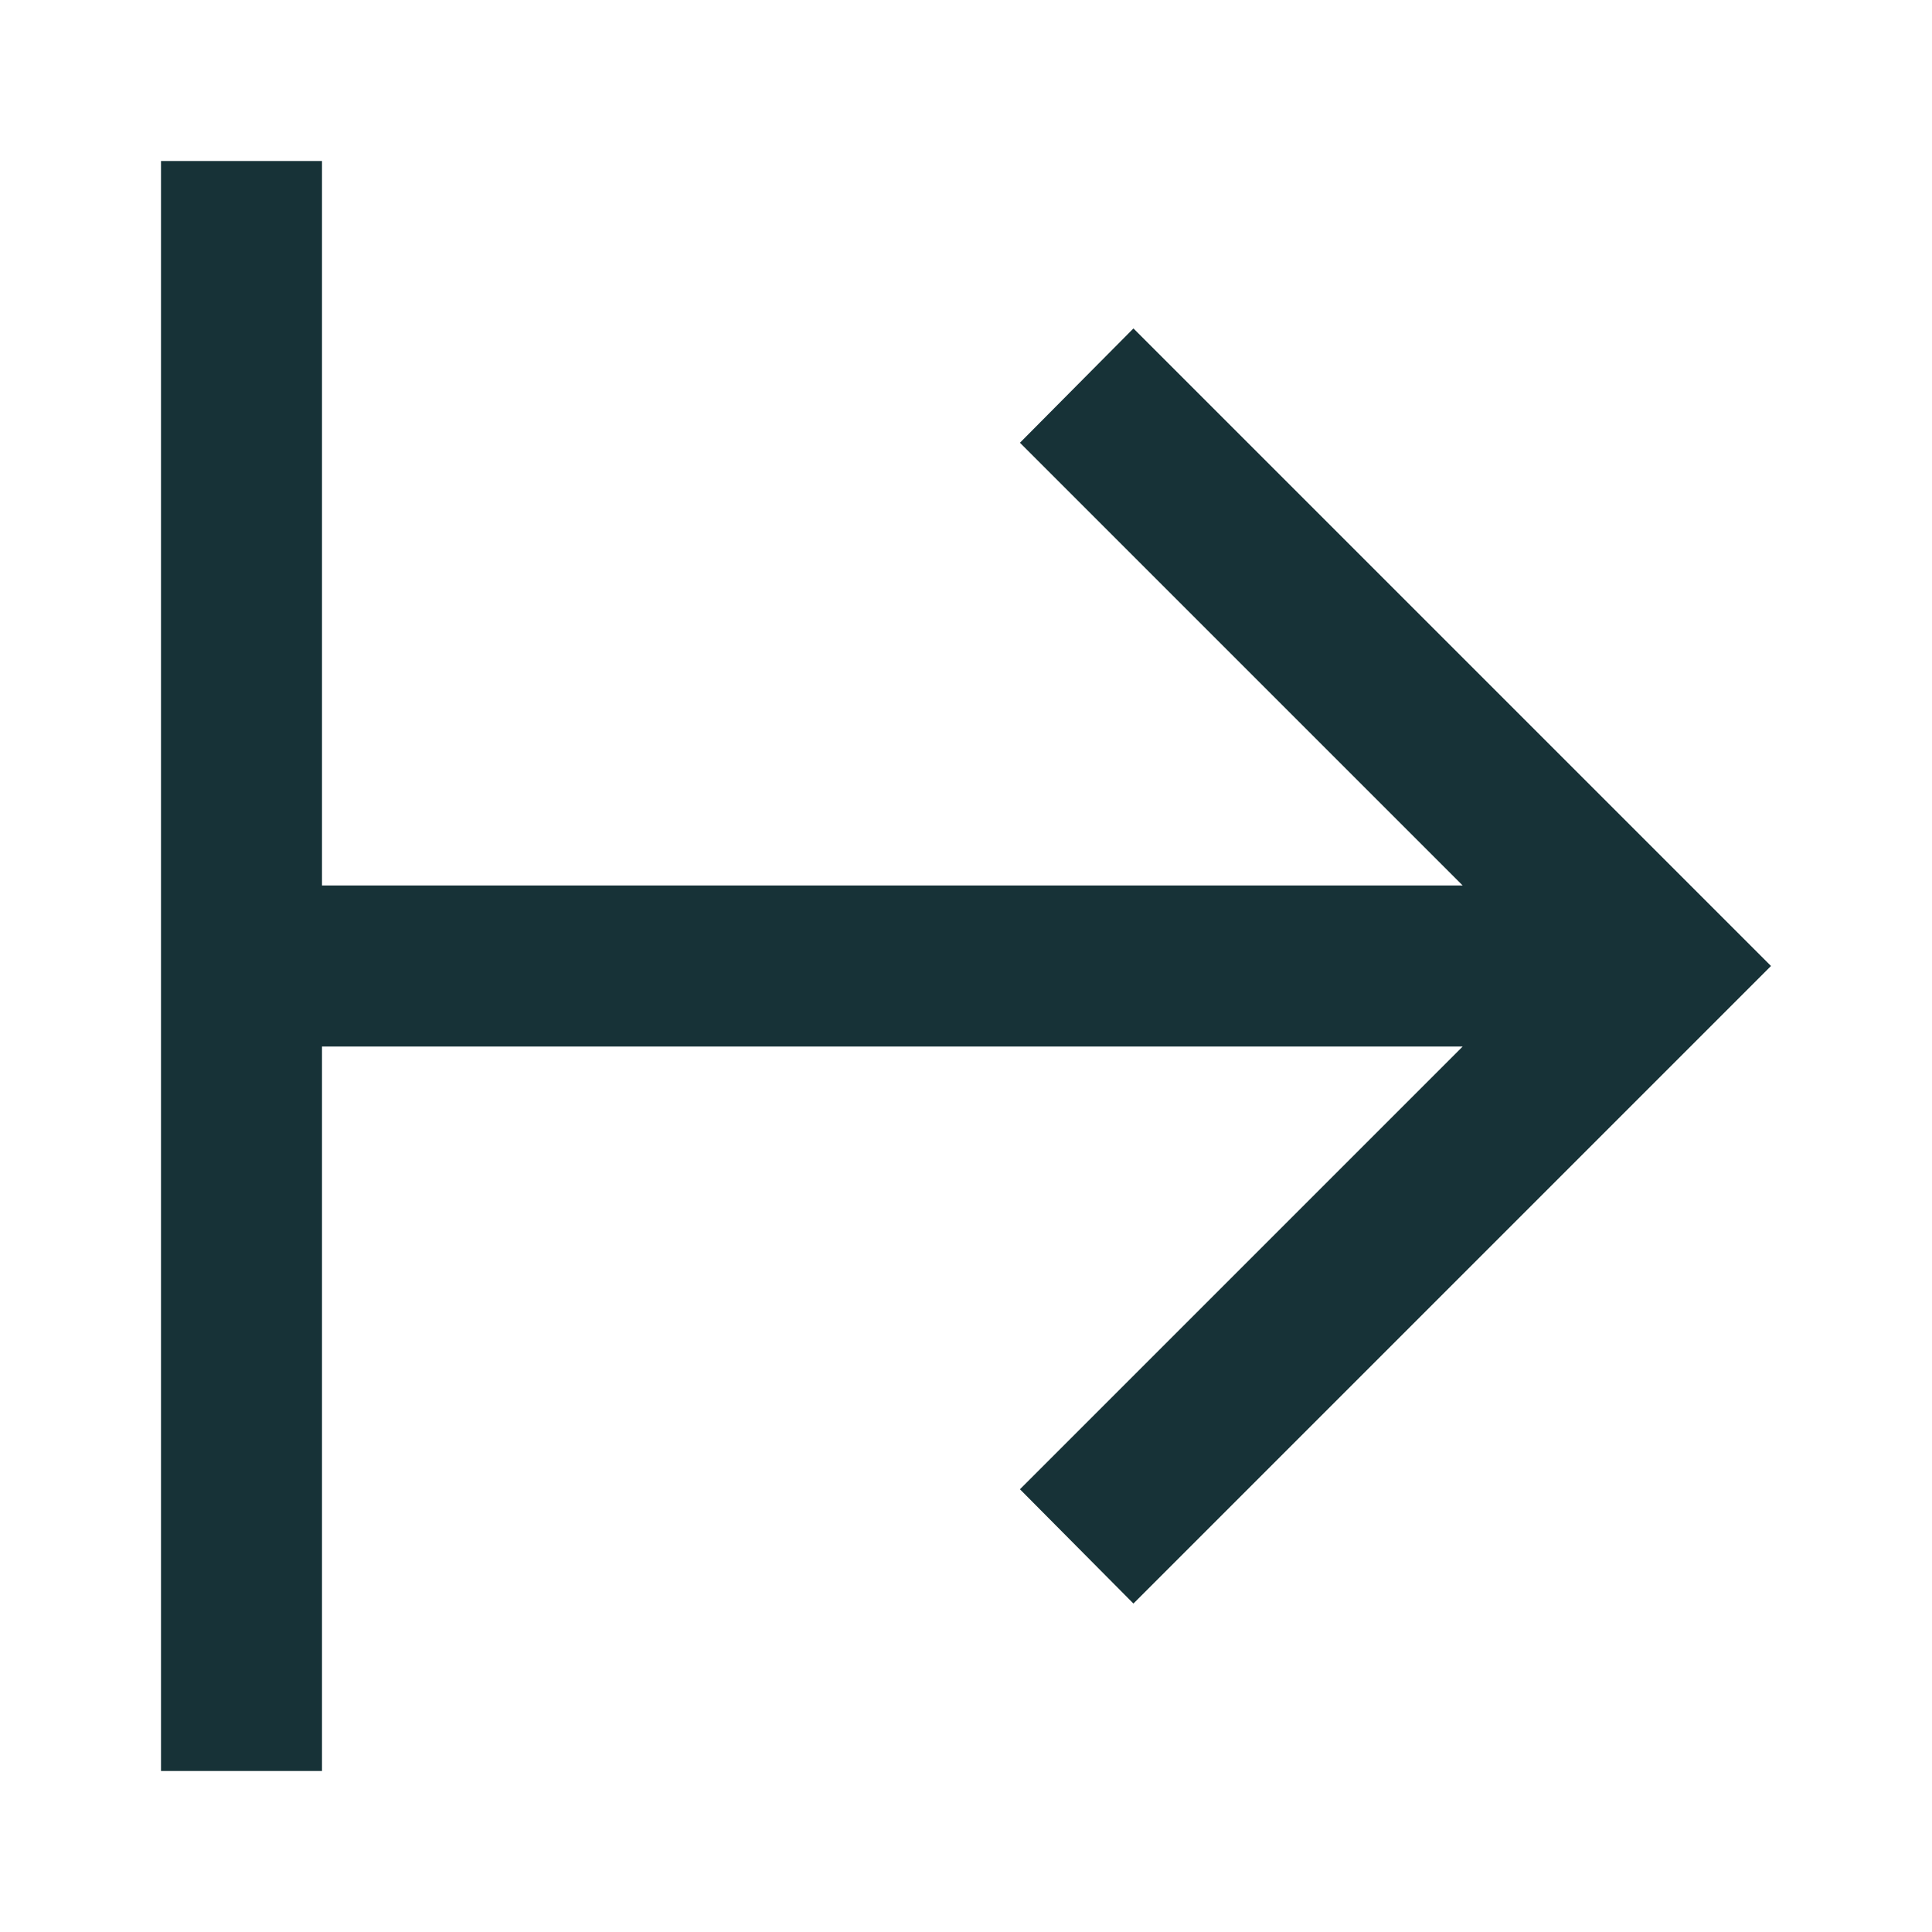 <svg width="24" height="24" viewBox="0 0 24 24" fill="none" xmlns="http://www.w3.org/2000/svg">
<path d="M4 2H2V22H4V13H18.17L12.67 18.5L14.08 19.92L22 12L14.08 4.08L12.67 5.5L18.17 11H4V2Z" fill="#173237"/>
</svg>
